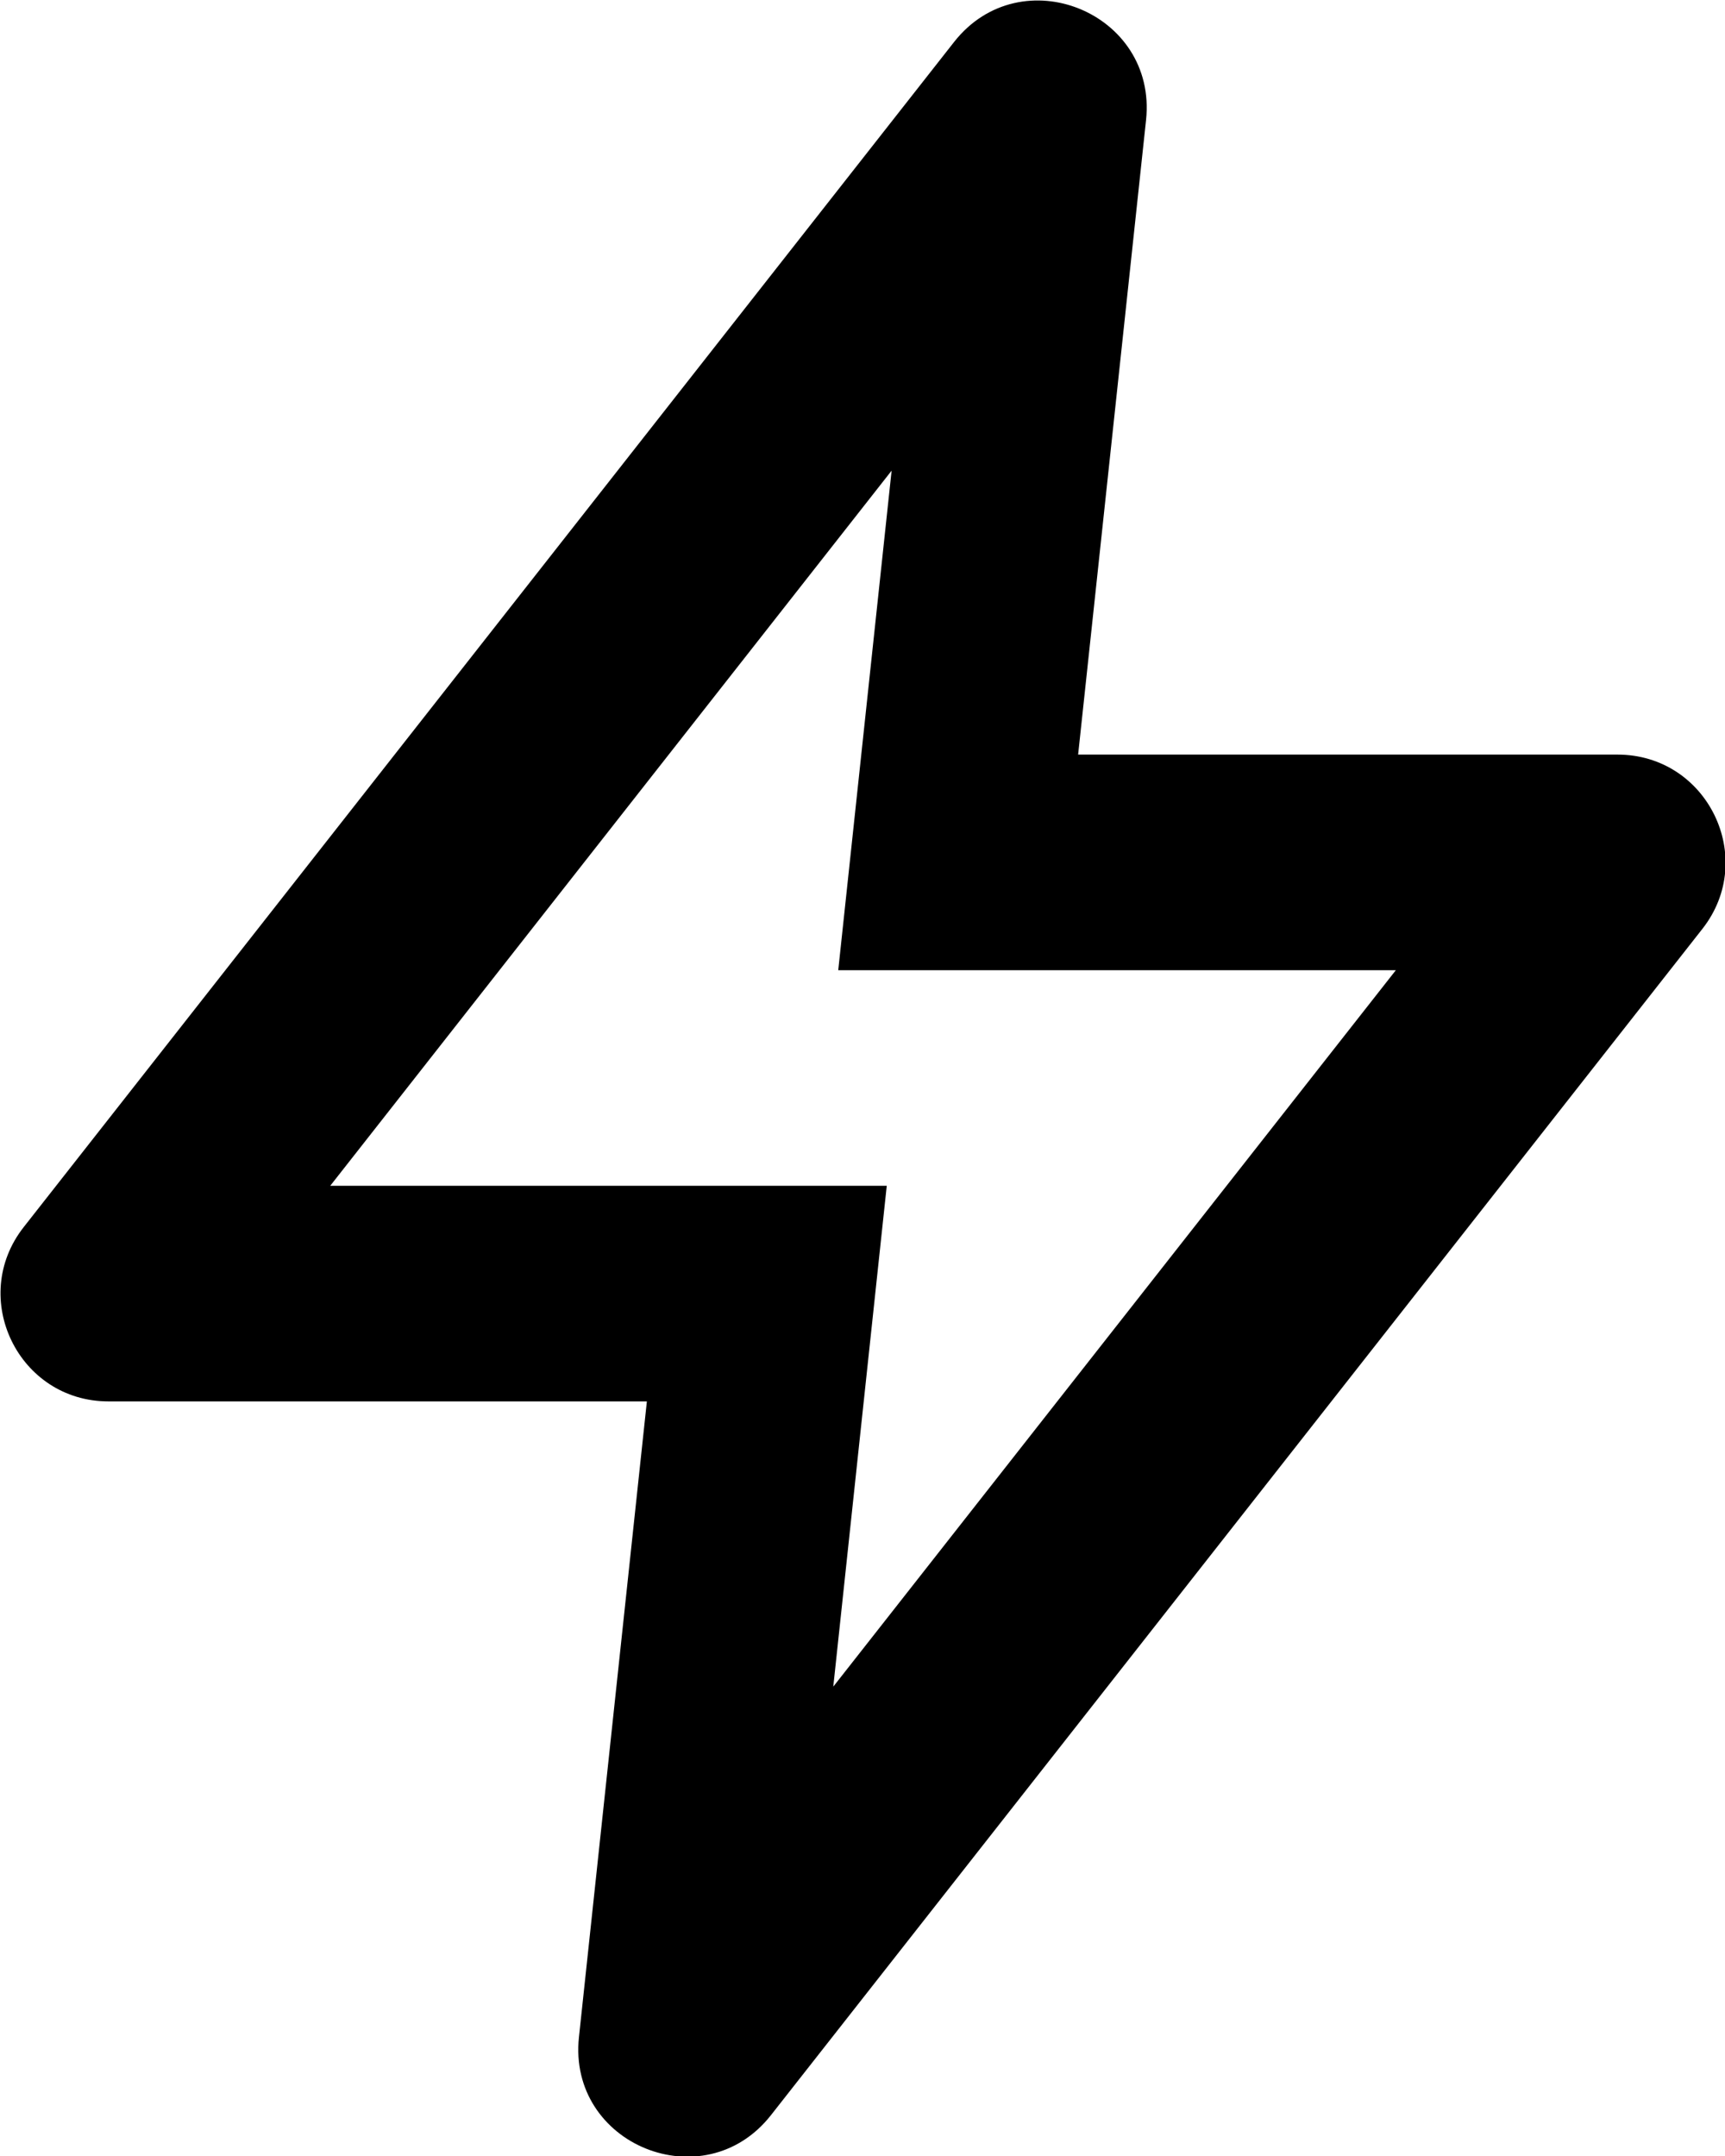 <svg width="16" height="20" viewBox="0 0 16 20" fill="none" xmlns="http://www.w3.org/2000/svg">
<path fill-rule="evenodd" clip-rule="evenodd" d="M8.225 11L7.729 15.646L12.947 9H7.775L8.27 4.366L3.063 11H8.225ZM10.63 1.114C10.736 0.115 9.469 -0.4 8.849 0.39L0.22 11.383C-0.295 12.039 0.172 13 1.006 13H6L5.37 18.897C5.263 19.896 6.531 20.411 7.151 19.621L15.79 8.617C16.305 7.961 15.838 7 15.003 7H10L10.63 1.114Z" fill="black"/>
</svg>
